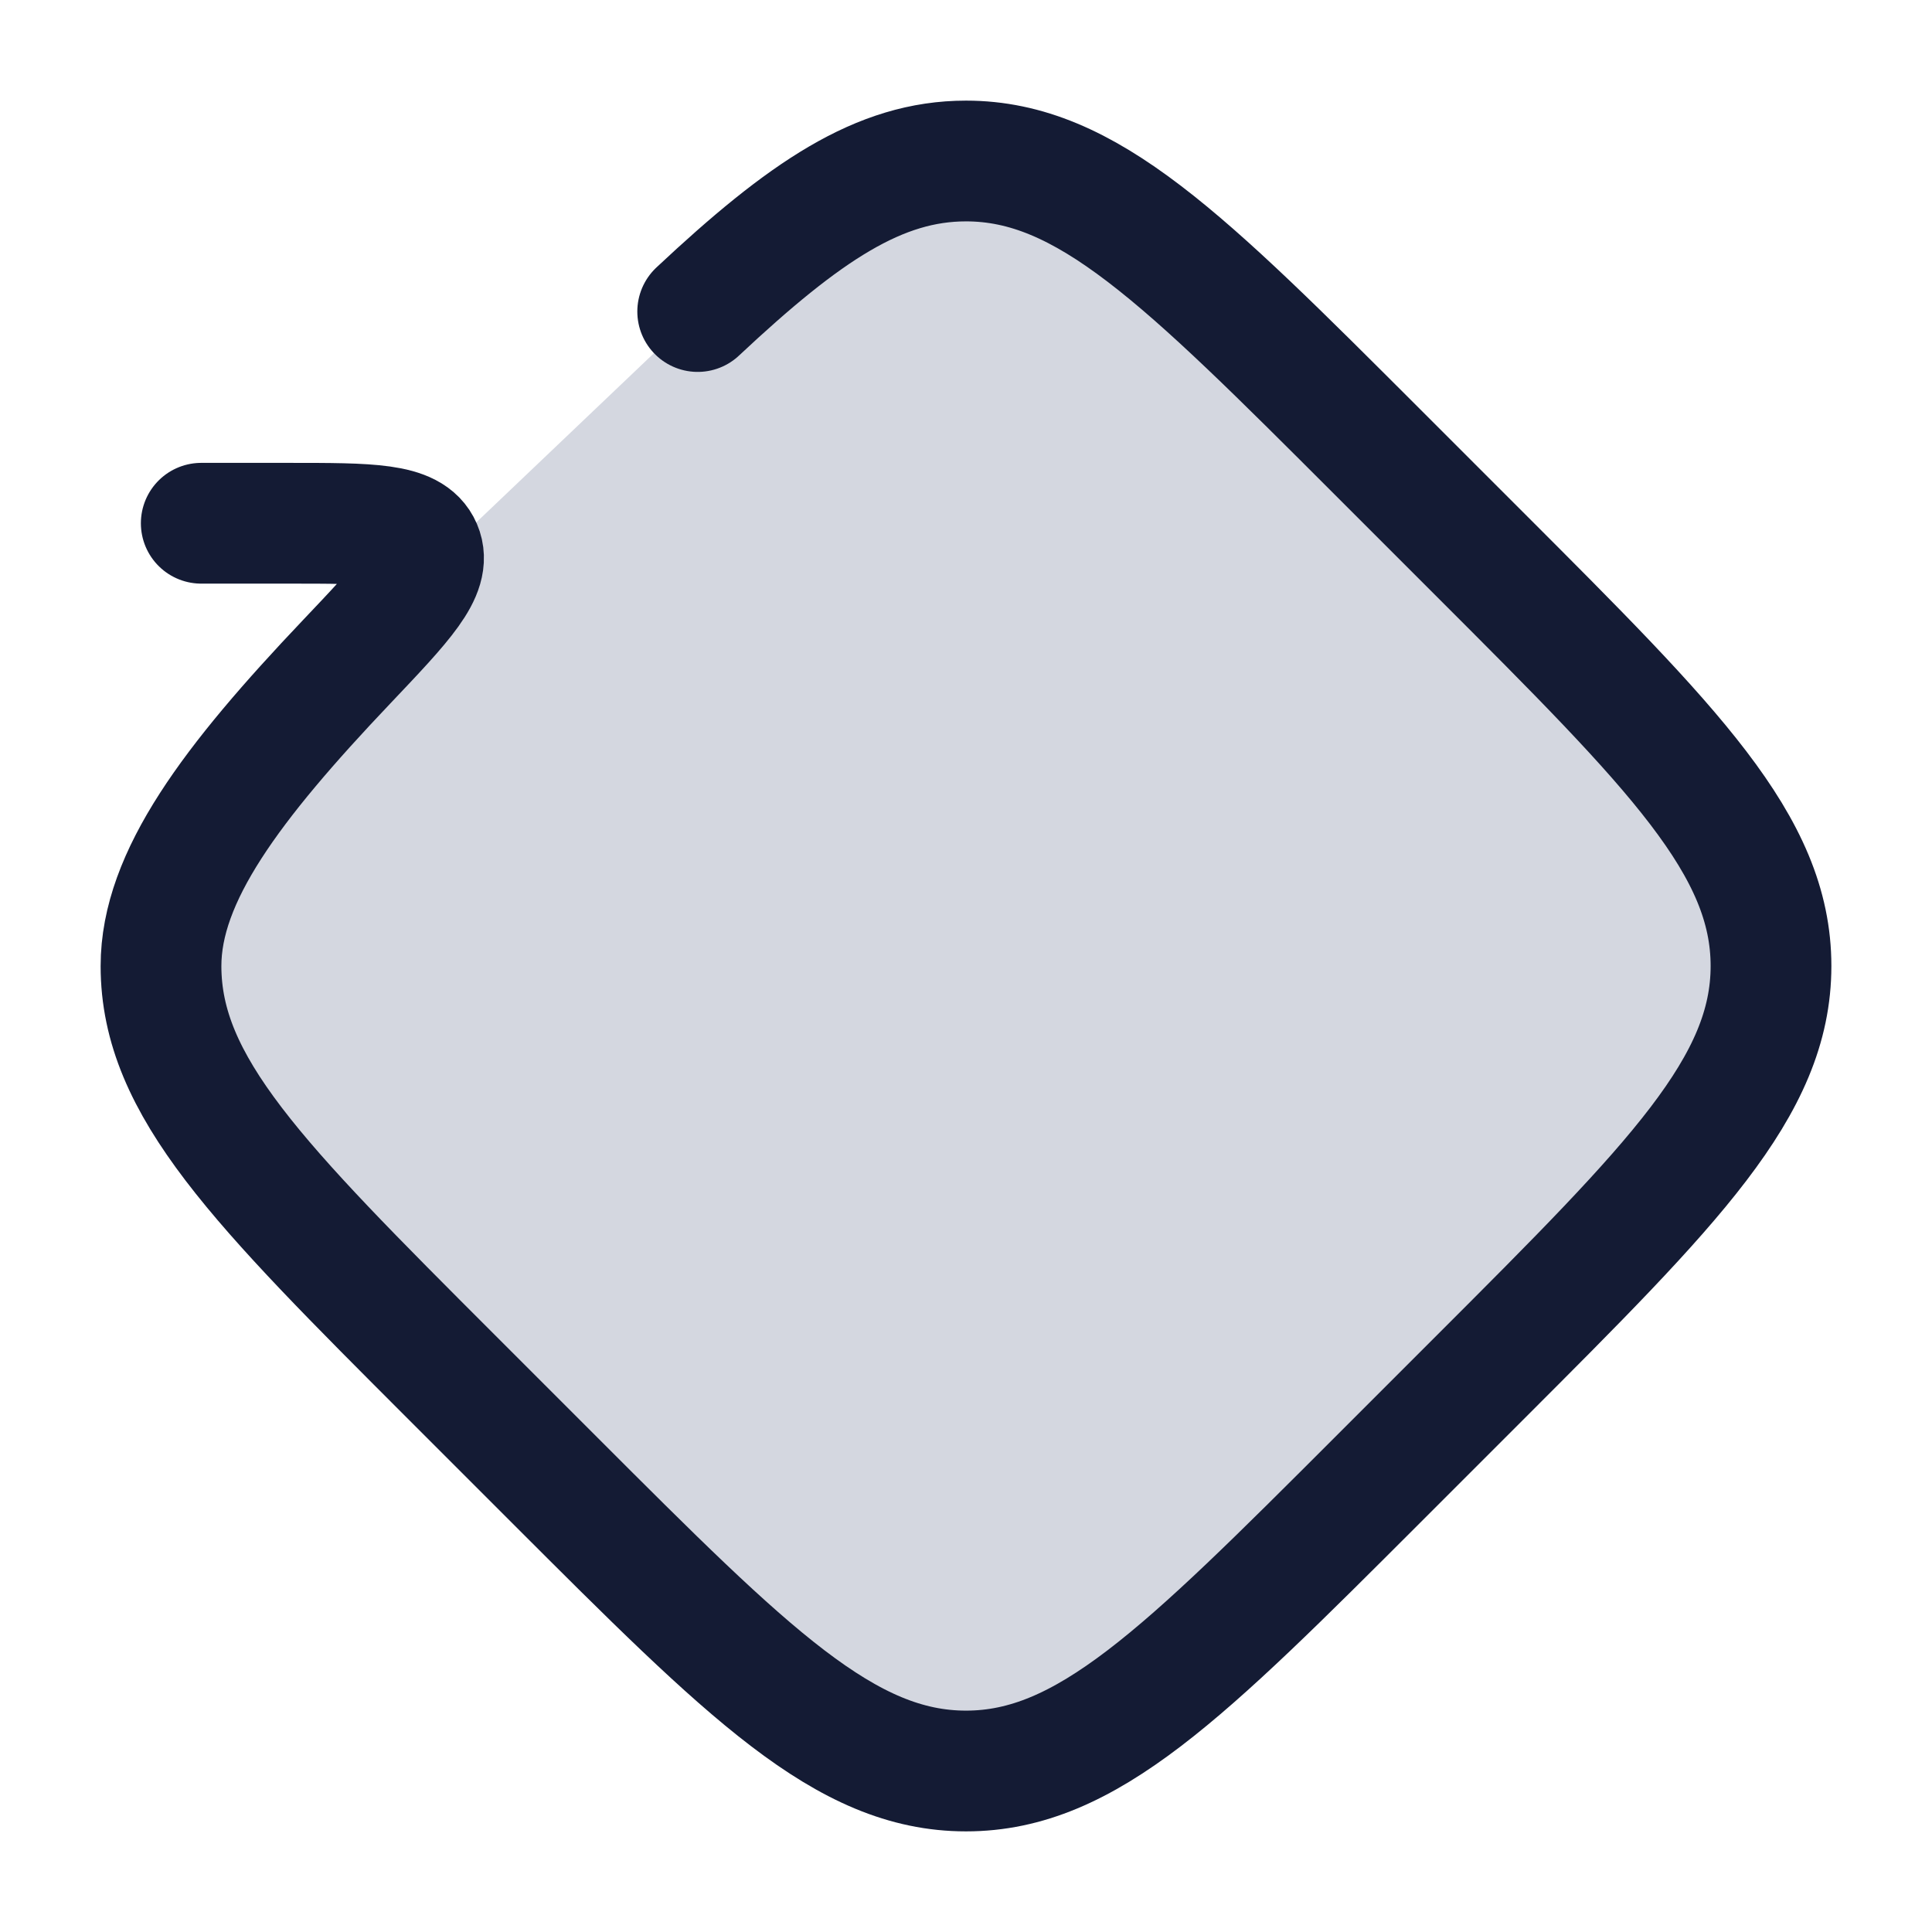<svg width="24" height="24" viewBox="0 0 24 24" fill="none" xmlns="http://www.w3.org/2000/svg">
<path d="M18.387 6.89L17.11 5.613C14.701 3.204 13.497 2 12 2C10.923 2 9.998 2.623 8.667 3.87L5.187 7.184C5.055 7.432 4.75 7.753 4.306 8.221C2.874 9.729 2 10.891 2 12C2 13.497 3.204 14.701 5.613 17.11L6.89 18.387C9.299 20.796 10.503 22 12 22C13.497 22 14.701 20.796 17.11 18.387L18.387 17.11C20.796 14.701 22 13.497 22 12C22 10.503 20.796 9.299 18.387 6.89Z" fill="#D4D7E0"/>
<path d="M8.667 3.87C9.998 2.623 10.923 2 12 2C13.497 2 14.701 3.204 17.11 5.613L18.387 6.89C20.796 9.299 22 10.503 22 12C22 13.497 20.796 14.701 18.387 17.11L17.11 18.387C14.701 20.796 13.497 22 12 22C10.503 22 9.299 20.796 6.89 18.387L5.613 17.11C3.204 14.701 2 13.497 2 12C2 10.891 2.874 9.729 4.306 8.221C5.012 7.477 5.365 7.106 5.235 6.803C5.105 6.5 4.599 6.5 3.586 6.5H2.5" stroke="#141B34" stroke-width="1.5" stroke-linecap="round" stroke-linejoin="round"/>
</svg>
